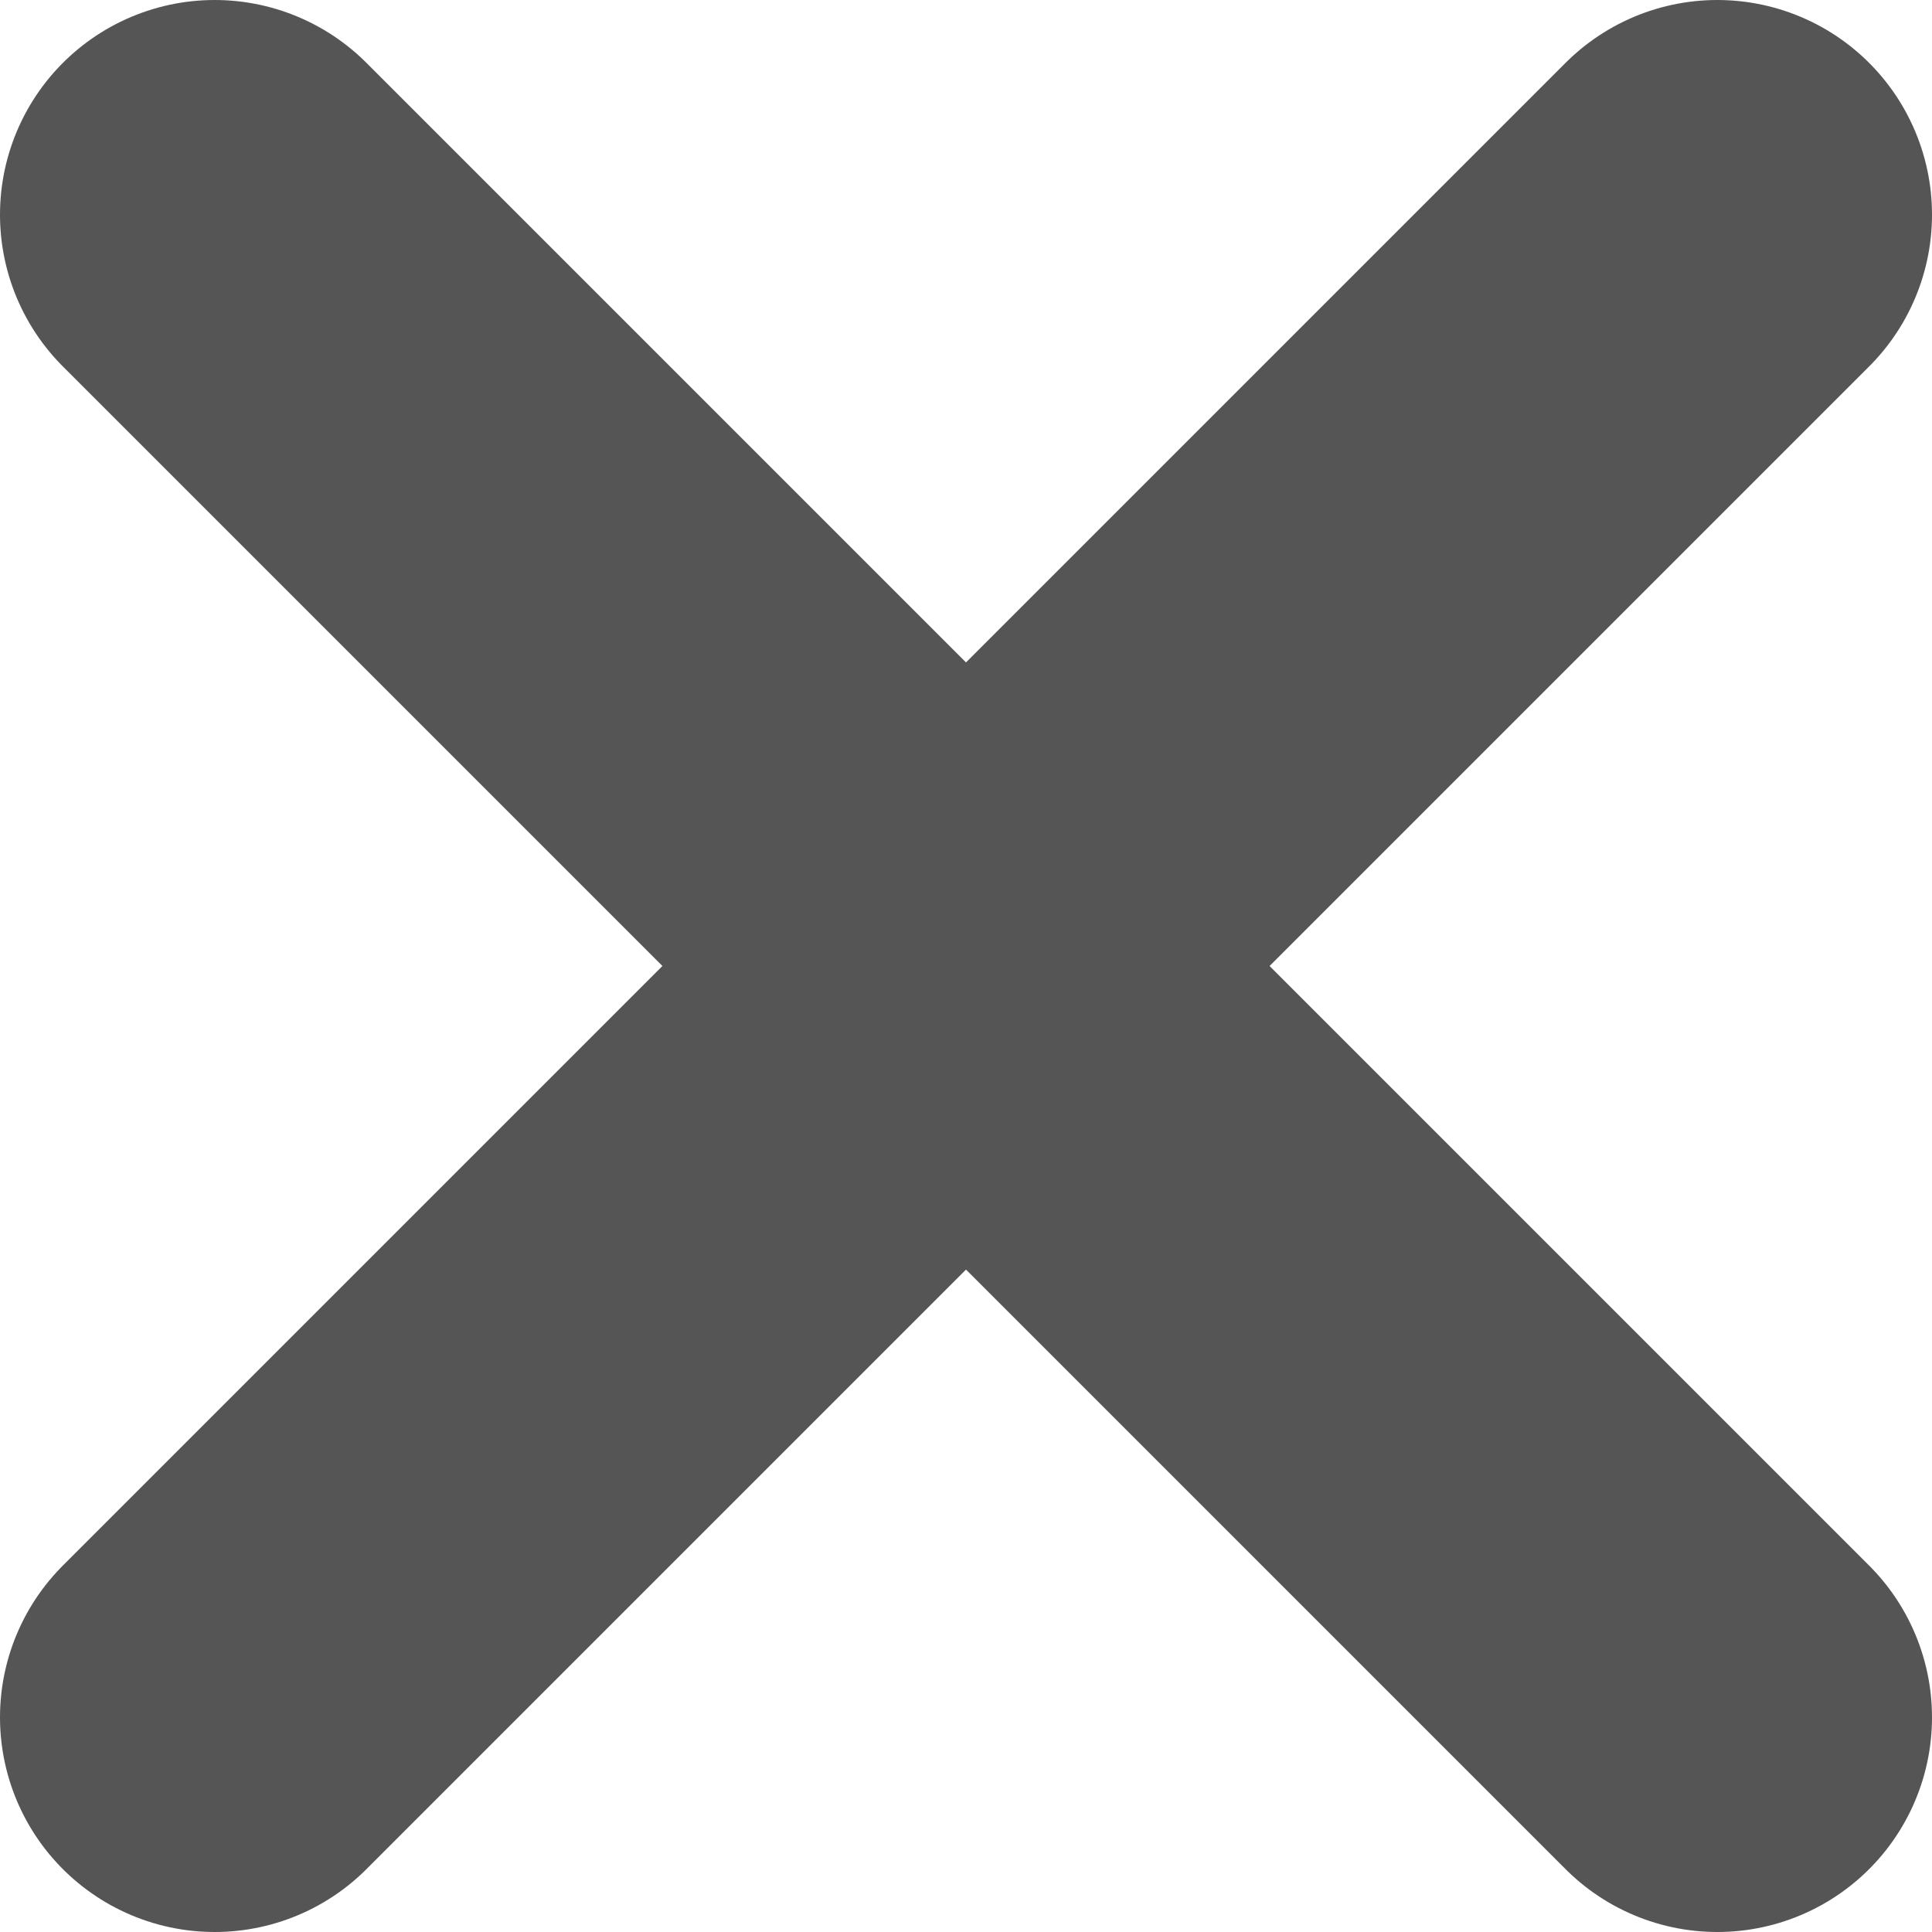 <svg width="9" height="9" viewBox="0 0 9 9" fill="none" xmlns="http://www.w3.org/2000/svg">
<path d="M8 1L1 8" stroke="#555555" stroke-width="2" stroke-linecap="round" stroke-linejoin="round"/>
<path d="M1 1L8 8" stroke="#555555" stroke-width="2" stroke-linecap="round" stroke-linejoin="round"/>
</svg>
